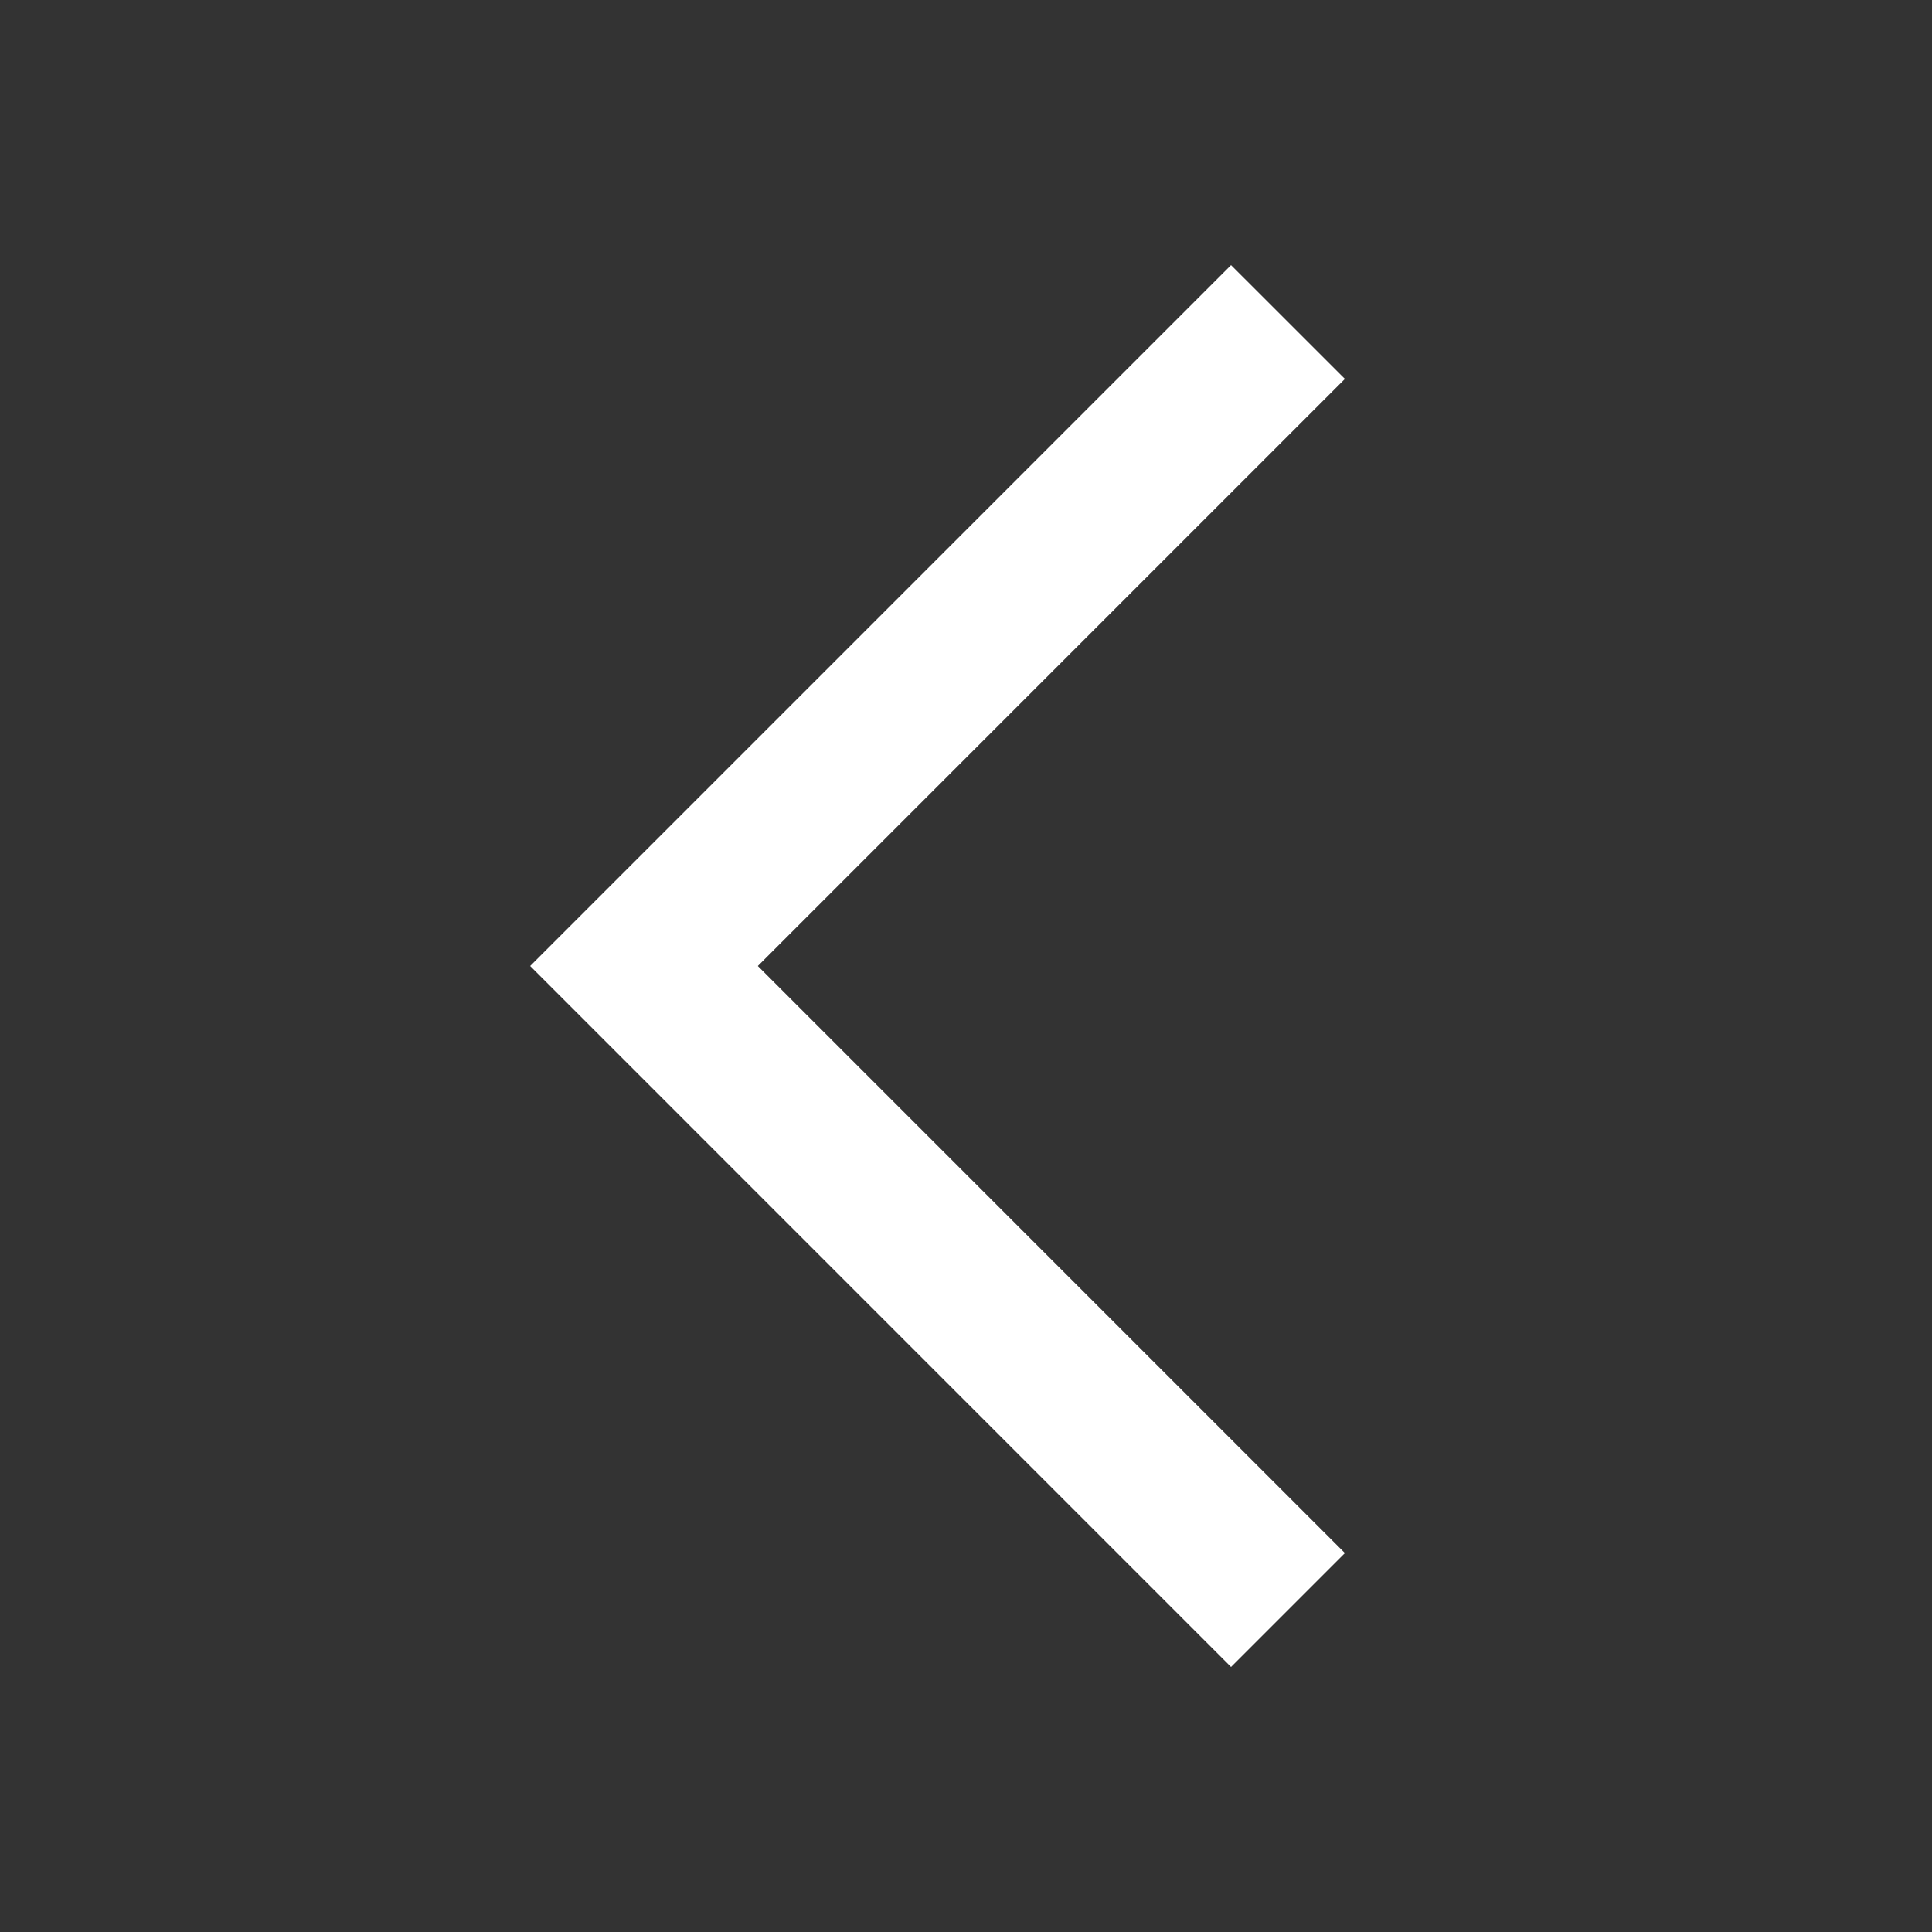 <svg width="32" height="32" viewBox="0 0 32 32" fill="none" xmlns="http://www.w3.org/2000/svg">
<rect x="0" y="0" width="32" height="32" fill="#333333" stroke="none"/>
<path fill-rule="evenodd" clip-rule="evenodd" d="M12.552 16L22.276 25.724L20.39 27.61L8.781 16L20.39 4.391L22.276 6.276L12.552 16Z" fill="white"/>
</svg>
